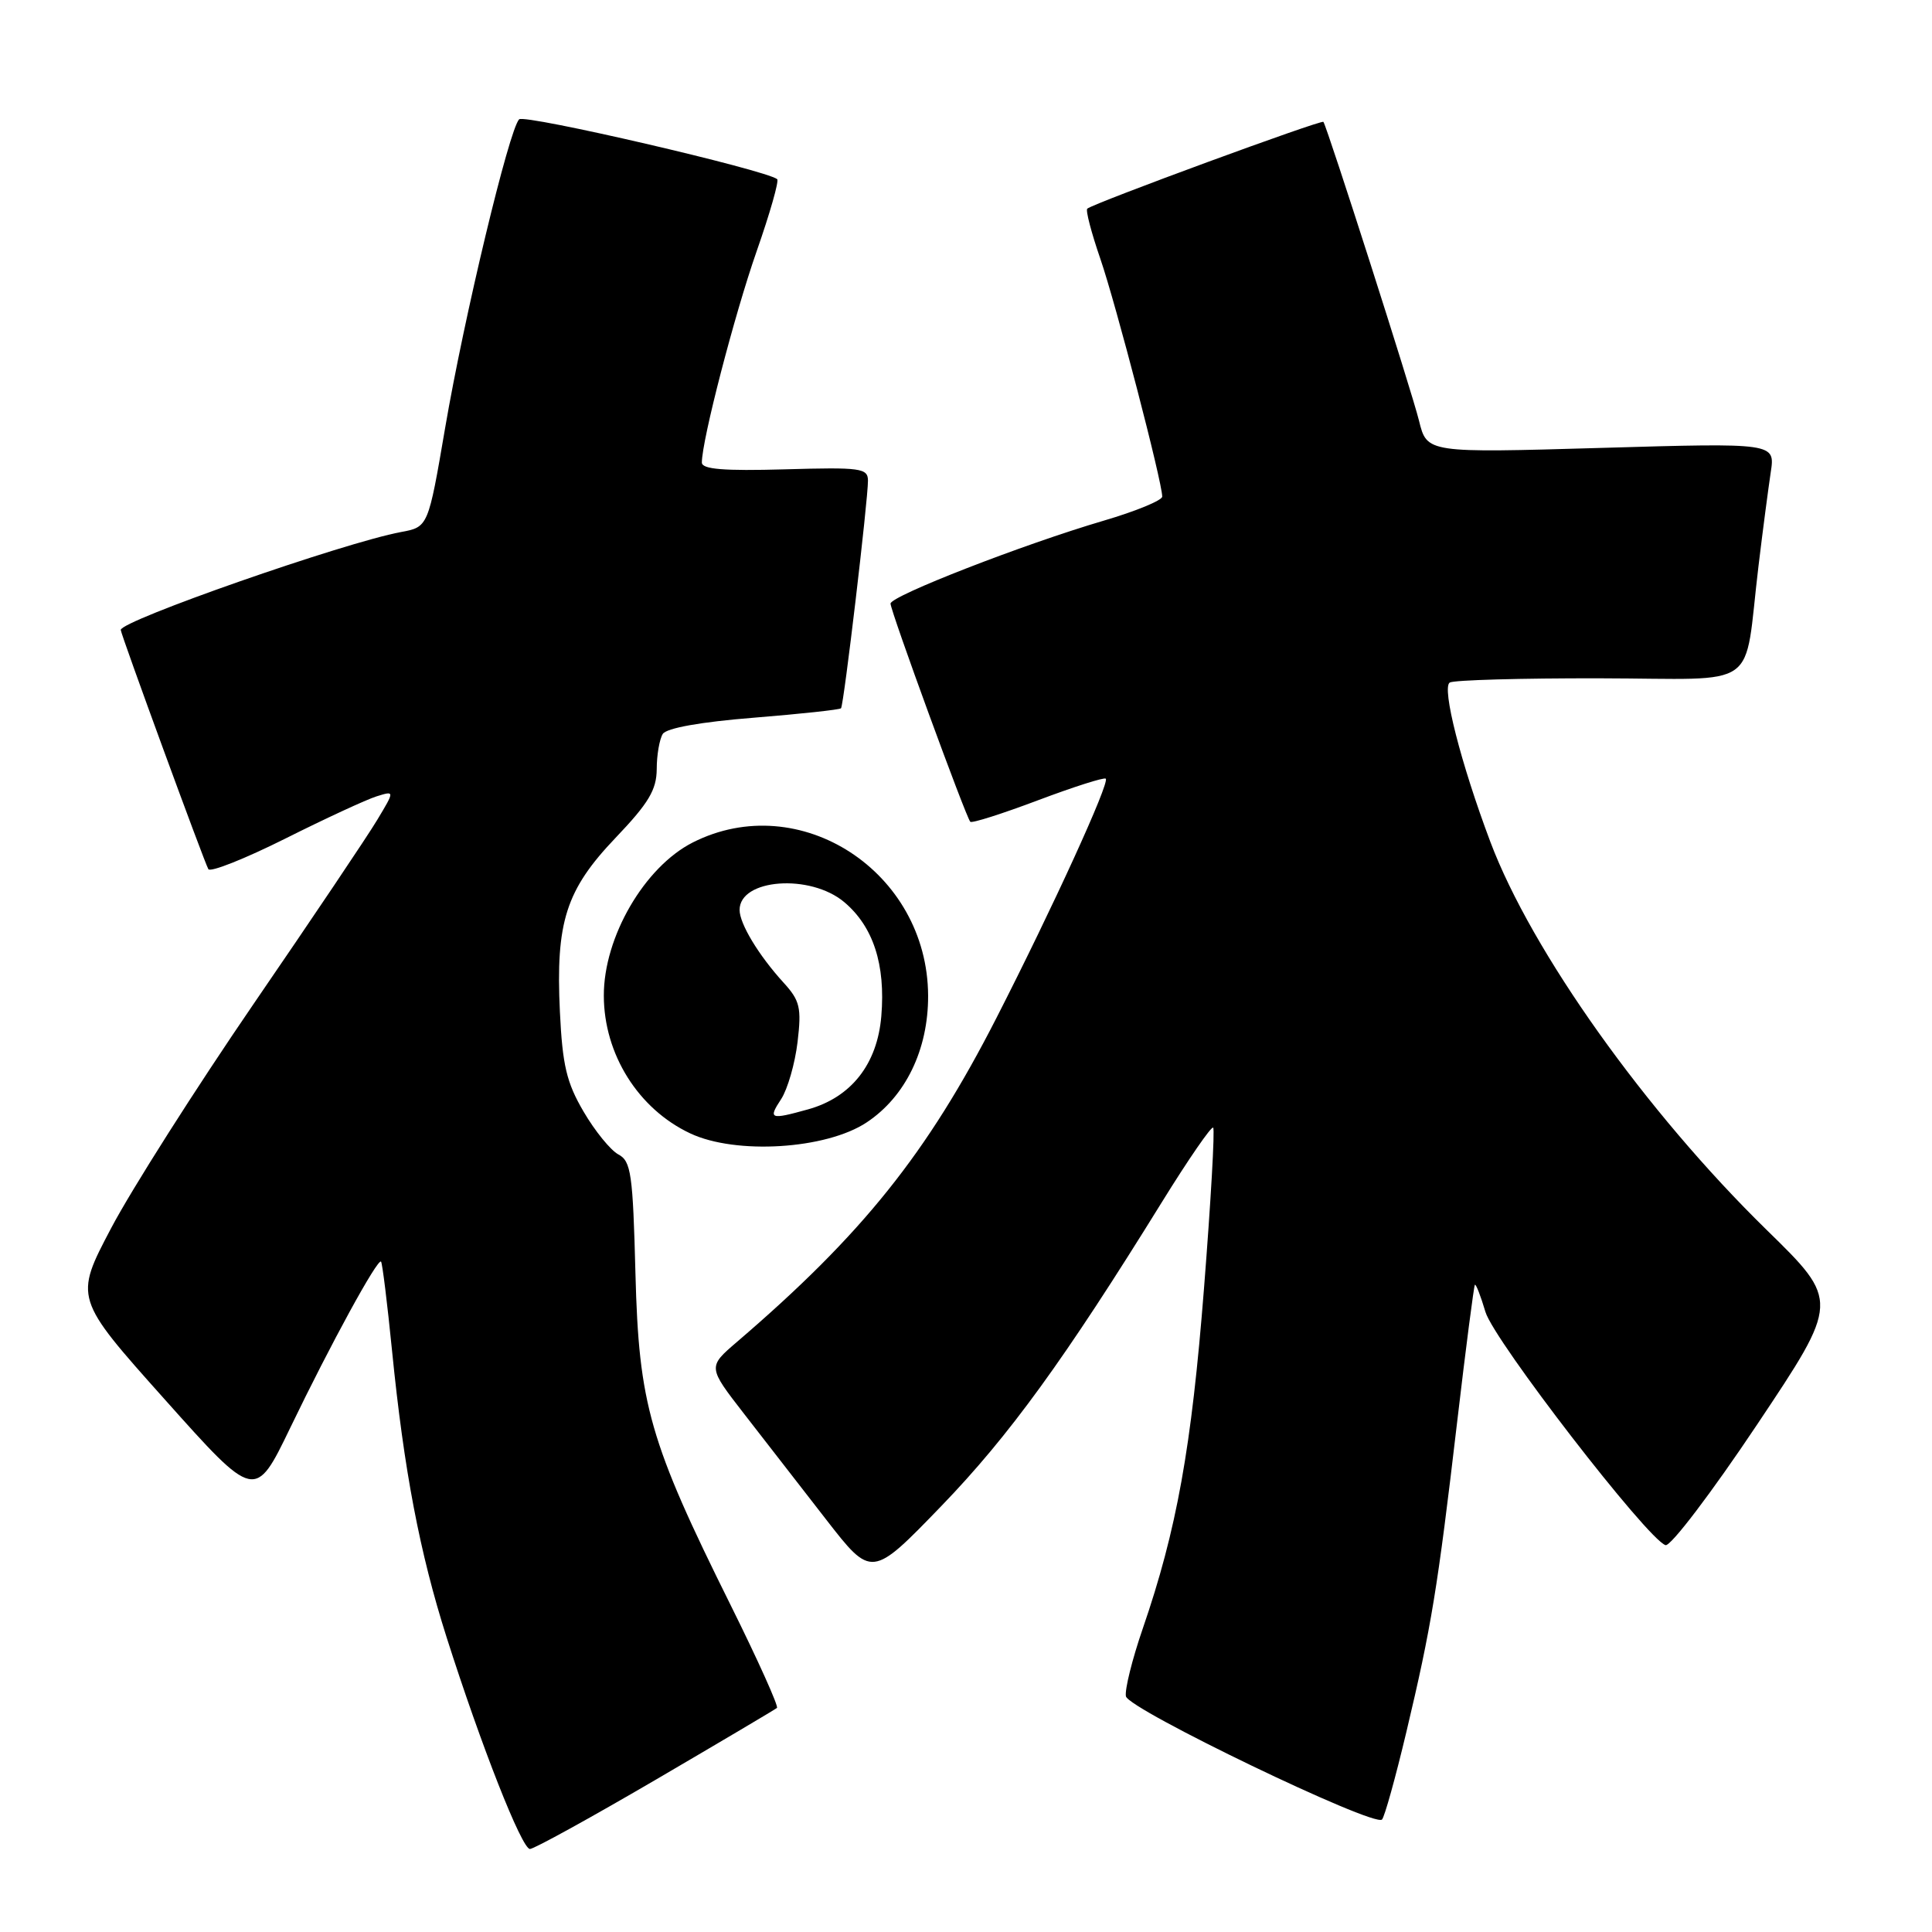 <?xml version="1.0" encoding="UTF-8" standalone="no"?>
<!DOCTYPE svg PUBLIC "-//W3C//DTD SVG 1.1//EN" "http://www.w3.org/Graphics/SVG/1.1/DTD/svg11.dtd" >
<svg xmlns="http://www.w3.org/2000/svg" xmlns:xlink="http://www.w3.org/1999/xlink" version="1.1" viewBox="0 0 256 256">
 <g >
 <path fill="currentColor"
d=" M 86.84 235.85 C 95.45 230.81 102.70 226.52 102.95 226.31 C 103.19 226.11 100.44 219.99 96.83 212.72 C 86.06 191.05 84.65 186.12 84.20 168.74 C 83.86 155.54 83.62 153.86 81.94 152.97 C 80.91 152.42 78.83 149.87 77.33 147.30 C 75.07 143.45 74.53 141.15 74.19 134.07 C 73.62 122.16 74.98 117.92 81.58 111.00 C 85.95 106.42 87.00 104.66 87.02 101.91 C 87.02 100.03 87.39 97.94 87.82 97.25 C 88.32 96.47 92.85 95.66 99.88 95.10 C 106.07 94.60 111.28 94.04 111.44 93.85 C 111.81 93.43 115.02 66.24 115.01 63.69 C 115.00 62.03 114.07 61.90 104.00 62.19 C 95.88 62.42 93.00 62.18 93.00 61.29 C 93.00 58.34 97.32 41.70 100.25 33.32 C 102.02 28.27 103.25 23.96 102.98 23.74 C 101.45 22.51 69.50 15.10 68.79 15.81 C 67.46 17.14 61.49 42.03 58.99 56.66 C 56.74 69.83 56.74 69.83 53.12 70.50 C 45.56 71.91 16.00 82.24 16.00 83.47 C 16.00 84.02 27.12 114.38 27.61 115.17 C 27.88 115.61 32.46 113.79 37.80 111.12 C 43.13 108.45 48.58 105.93 49.90 105.52 C 52.31 104.77 52.31 104.77 49.99 108.63 C 48.72 110.76 41.36 121.71 33.64 132.97 C 25.93 144.23 17.42 157.62 14.73 162.73 C 9.84 172.01 9.84 172.01 21.82 185.42 C 33.80 198.84 33.80 198.84 38.47 189.17 C 43.82 178.07 50.04 166.70 50.49 167.17 C 50.66 167.35 51.32 172.68 51.95 179.00 C 53.53 194.83 55.61 205.74 59.18 216.96 C 63.75 231.31 69.14 245.00 70.22 245.00 C 70.75 245.00 78.23 240.88 86.84 235.85 Z  M 186.35 229.50 C 189.67 215.53 190.48 210.58 193.07 188.50 C 194.23 178.60 195.30 170.38 195.43 170.24 C 195.57 170.10 196.20 171.72 196.83 173.84 C 197.97 177.65 218.29 203.96 220.69 204.74 C 221.35 204.95 226.81 197.77 232.82 188.77 C 243.75 172.41 243.75 172.41 234.08 162.96 C 218.05 147.28 202.95 126.06 197.48 111.55 C 193.57 101.16 191.01 91.11 192.10 90.44 C 192.63 90.11 201.58 89.86 212.00 89.88 C 233.62 89.92 230.98 91.79 233.01 75.00 C 233.57 70.33 234.31 64.74 234.63 62.59 C 235.23 58.68 235.23 58.68 212.16 59.35 C 189.08 60.02 189.08 60.02 188.03 55.76 C 187.10 51.95 175.92 17.02 175.36 16.15 C 175.14 15.81 144.91 26.92 144.07 27.65 C 143.83 27.86 144.61 30.83 145.79 34.26 C 147.84 40.20 154.00 63.87 154.00 65.80 C 154.00 66.30 150.51 67.74 146.25 68.99 C 135.57 72.13 118.00 78.97 118.00 79.98 C 118.00 80.96 128.00 108.31 128.57 108.89 C 128.78 109.11 132.82 107.82 137.54 106.04 C 142.27 104.26 146.31 102.97 146.52 103.18 C 147.06 103.72 139.52 120.22 132.03 134.89 C 122.86 152.84 114.27 163.57 97.64 177.82 C 93.78 181.13 93.78 181.13 98.58 187.32 C 101.22 190.72 106.11 197.01 109.44 201.31 C 115.50 209.11 115.50 209.11 124.72 199.57 C 133.70 190.27 141.03 180.18 153.98 159.25 C 157.47 153.61 160.52 149.19 160.75 149.42 C 160.99 149.65 160.44 159.22 159.54 170.67 C 157.88 191.86 155.93 202.70 151.41 215.83 C 150.02 219.87 149.02 223.89 149.19 224.77 C 149.53 226.49 182.04 242.14 183.12 241.10 C 183.46 240.77 184.91 235.55 186.35 229.50 Z  M 114.83 148.73 C 119.98 145.32 123.01 139.08 122.98 131.93 C 122.91 115.50 105.96 104.47 91.80 111.63 C 85.39 114.88 79.99 124.17 80.01 131.93 C 80.02 139.69 84.58 146.95 91.46 150.18 C 97.51 153.03 109.46 152.29 114.83 148.73 Z  M 103.51 145.63 C 104.36 144.32 105.34 140.93 105.68 138.08 C 106.22 133.52 106.00 132.59 103.83 130.21 C 100.52 126.58 98.00 122.40 98.00 120.57 C 98.00 116.44 107.35 115.74 111.86 119.53 C 115.71 122.77 117.35 127.80 116.78 134.63 C 116.25 141.01 112.79 145.41 107.06 147.00 C 102.03 148.40 101.76 148.29 103.51 145.63 Z "/>
</g>
</svg>